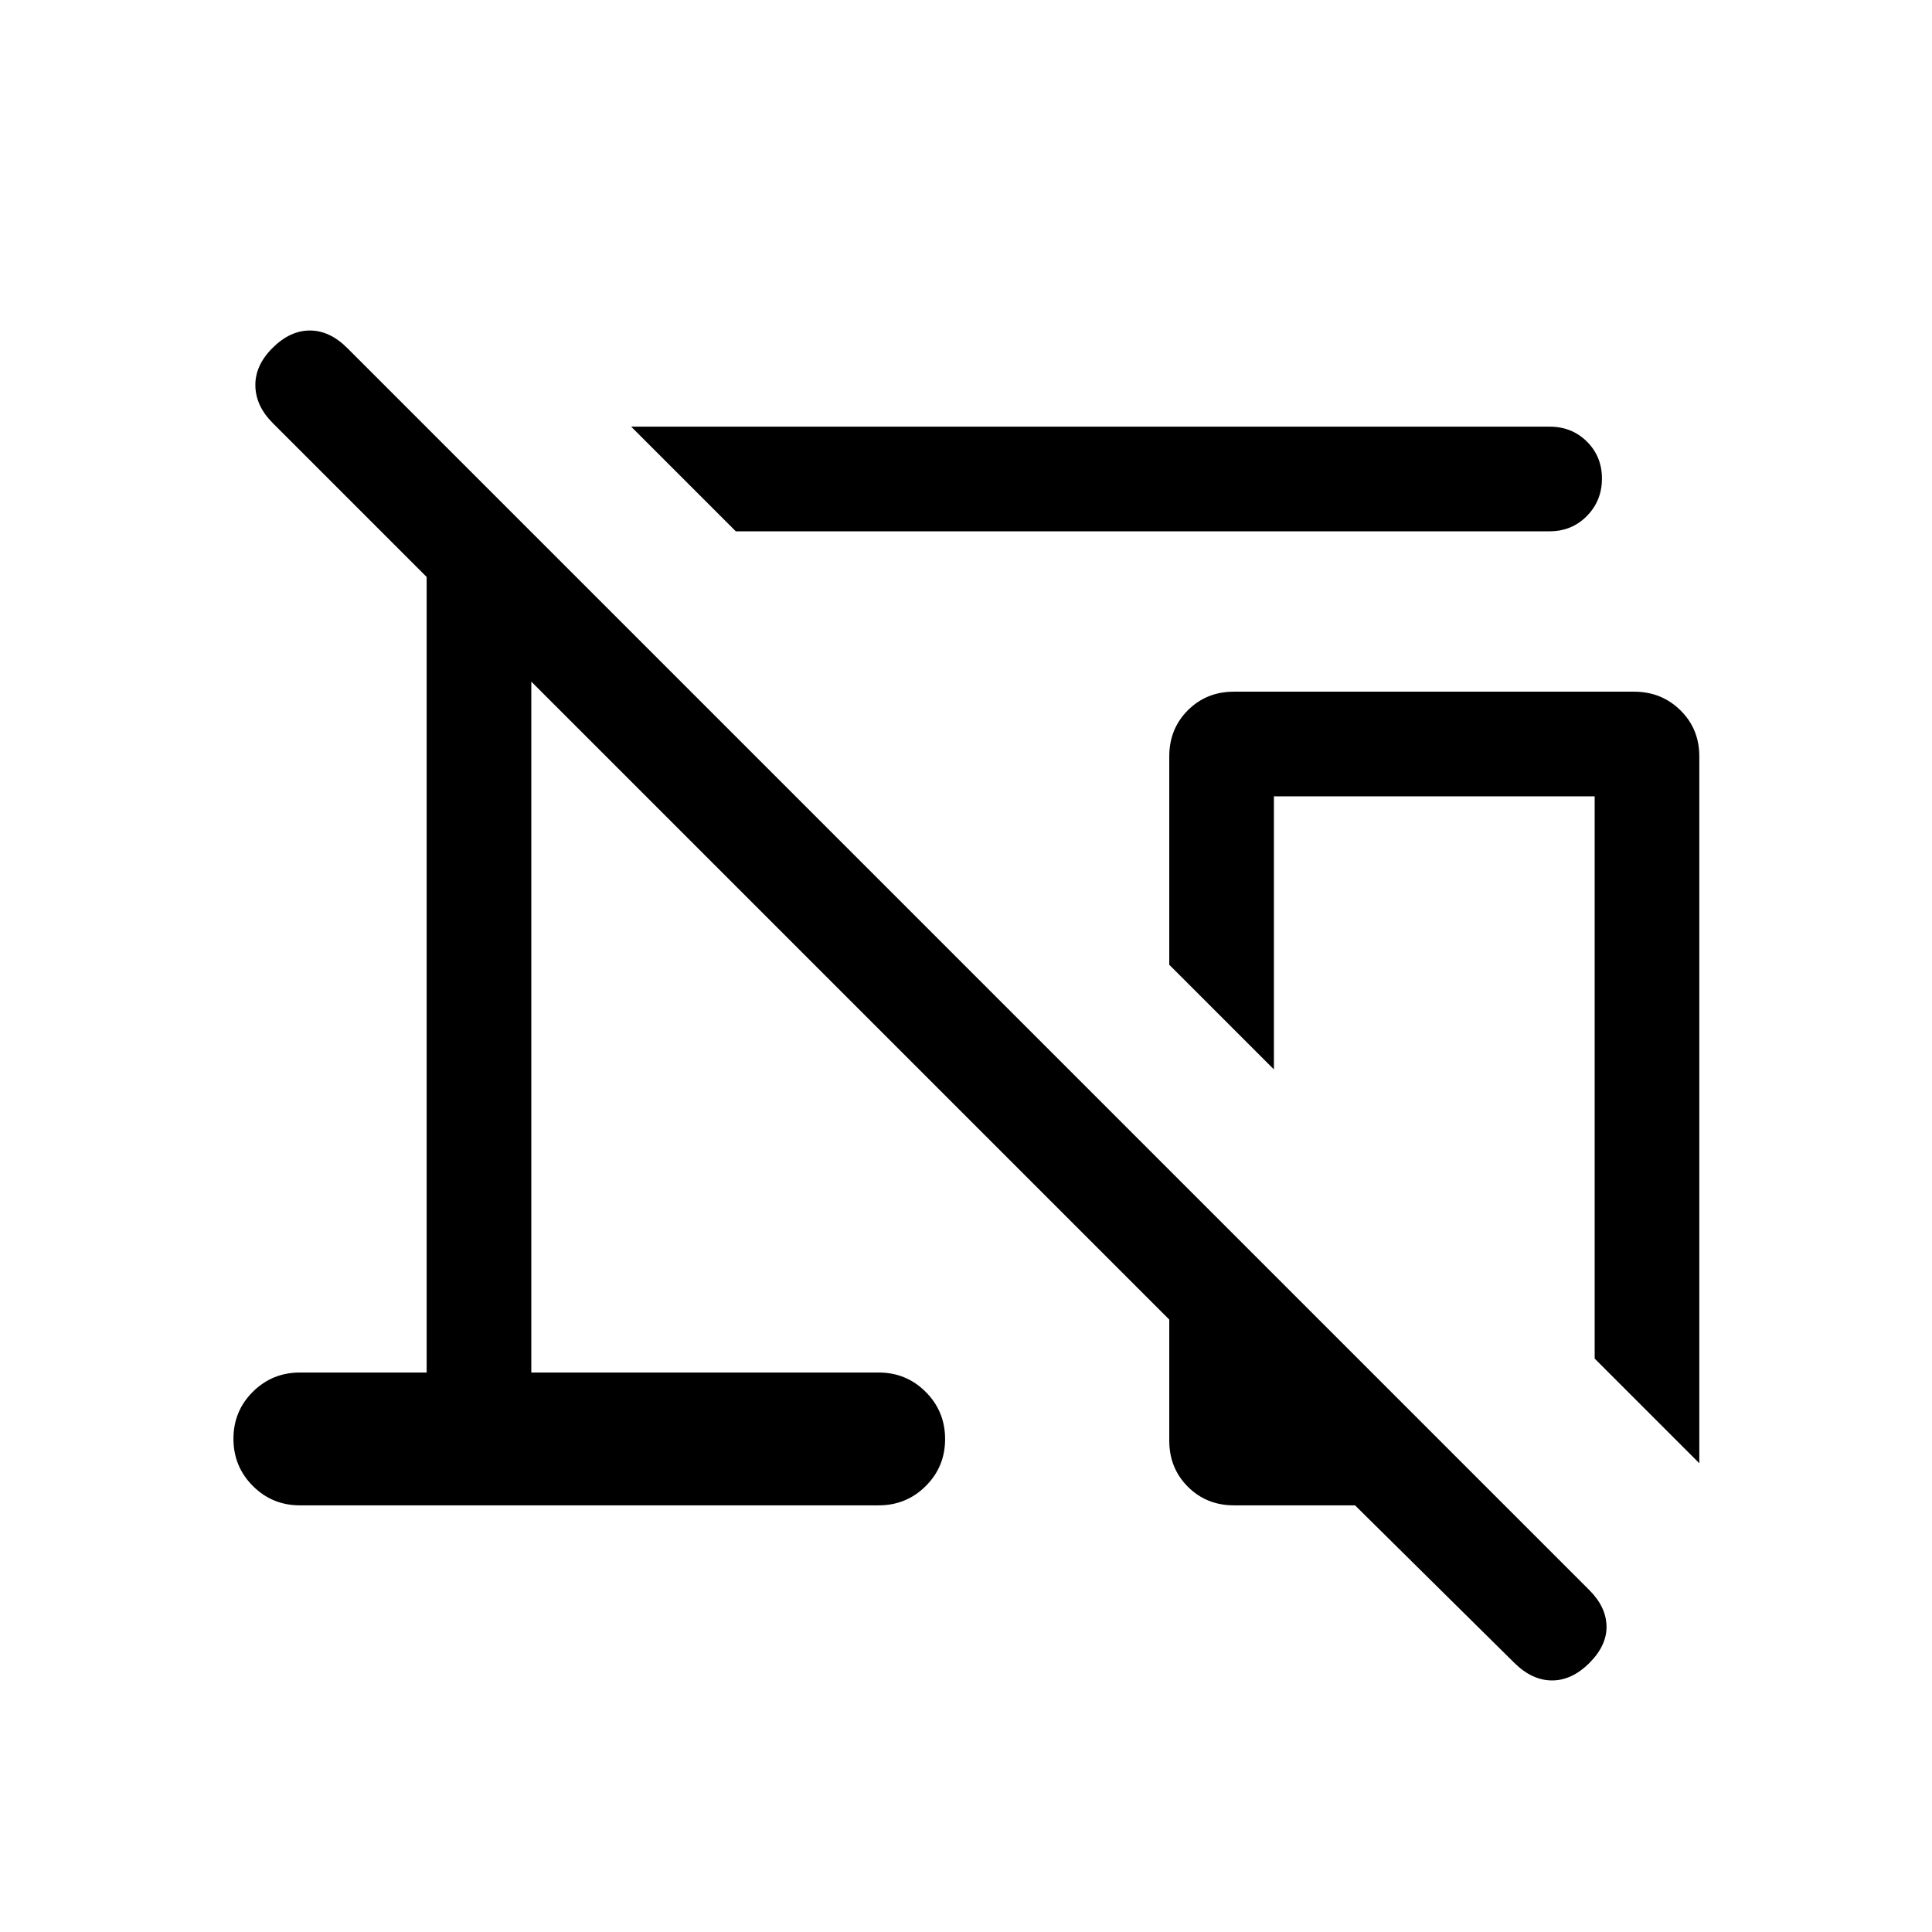 <svg xmlns="http://www.w3.org/2000/svg" height="20" viewBox="0 -960 960 960" width="20"><path d="m365.615-696-51.998-51.999h456.382q11.05 0 18.525 7.419 7.475 7.418 7.475 18.384 0 10.966-7.475 18.581T769.999-696H365.615Zm478.768 463.076-51.998-51.999v-279.386H632.999v135.693L581-480.615v-103.539q0-13.665 9.233-22.909 9.232-9.244 22.881-9.244h198.833q13.648 0 23.042 9.244 9.394 9.244 9.394 22.909v351.23Zm-231.229 20.923q-13.665 0-22.909-9.245Q581-230.49 581-244.155v-60.154L264-621.31v343.311h172.616q13.749 0 23.374 9.644 9.625 9.645 9.625 23.423 0 13.777-9.625 23.354t-23.374 9.577H149q-13.749 0-23.374-9.645-9.625-9.644-9.625-23.422t9.625-23.355q9.625-9.576 23.374-9.576h63.001v-395.309l-76.488-76.489q-8.434-8.434-8.627-18.511-.192-10.076 8.5-18.768 8.692-8.693 18.577-8.693 9.884 0 18.576 8.693l617.23 617.23q8.307 8.307 8.5 17.884.192 9.576-8.5 18.268-8.692 8.693-18.576 8.693-9.885 0-18.703-8.693l-79.182-78.307h-60.154Zm99.538-144.769Z"/></svg>